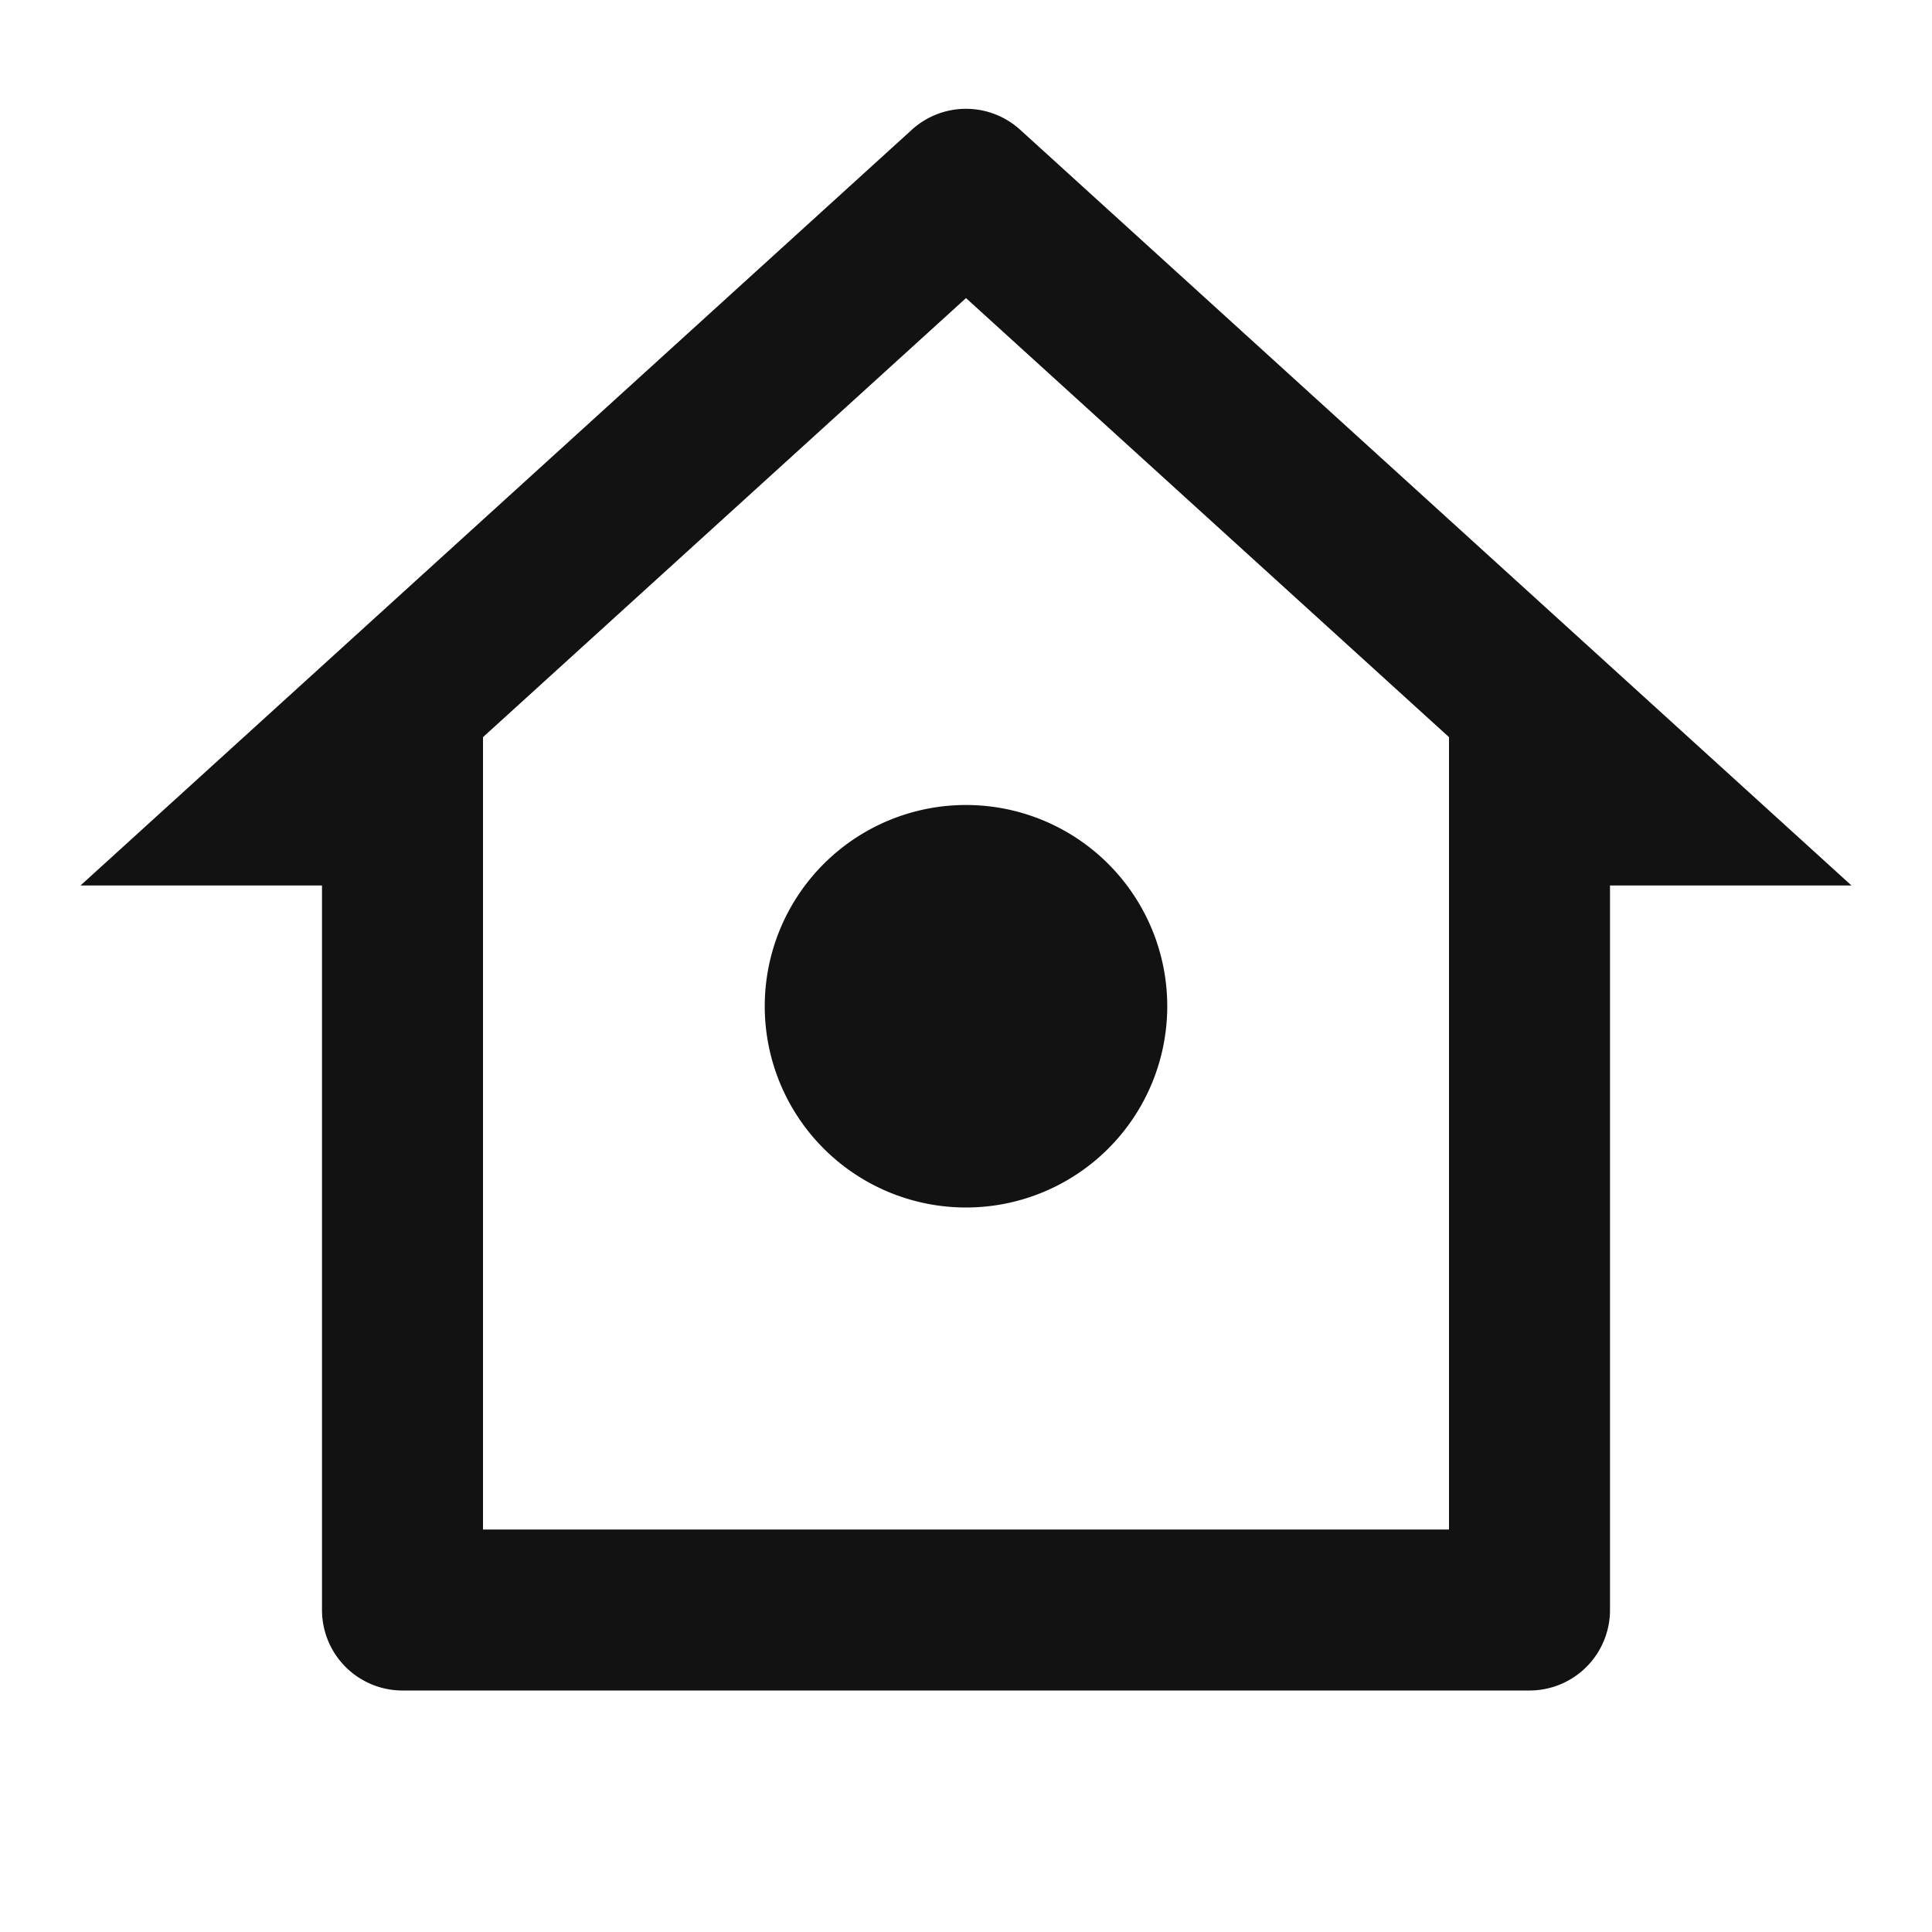 <svg width="24" height="24" fill="none" xmlns="http://www.w3.org/2000/svg"><g clip-path="url(#a)"><path d="M19 21H5a1 1 0 0 1-1-1v-9H1l10.327-9.388a1 1 0 0 1 1.346 0L23 11h-3v9a1 1 0 0 1-1 1ZM6 19h12V9.157l-6-5.454-6 5.454V19Zm6-4a2.5 2.5 0 1 1 0-5 2.5 2.5 0 0 1 0 5Z" fill="#121212"/></g><defs><clipPath id="a"><path fill="#fff" d="M0 0h24v24H0z"/></clipPath></defs></svg>